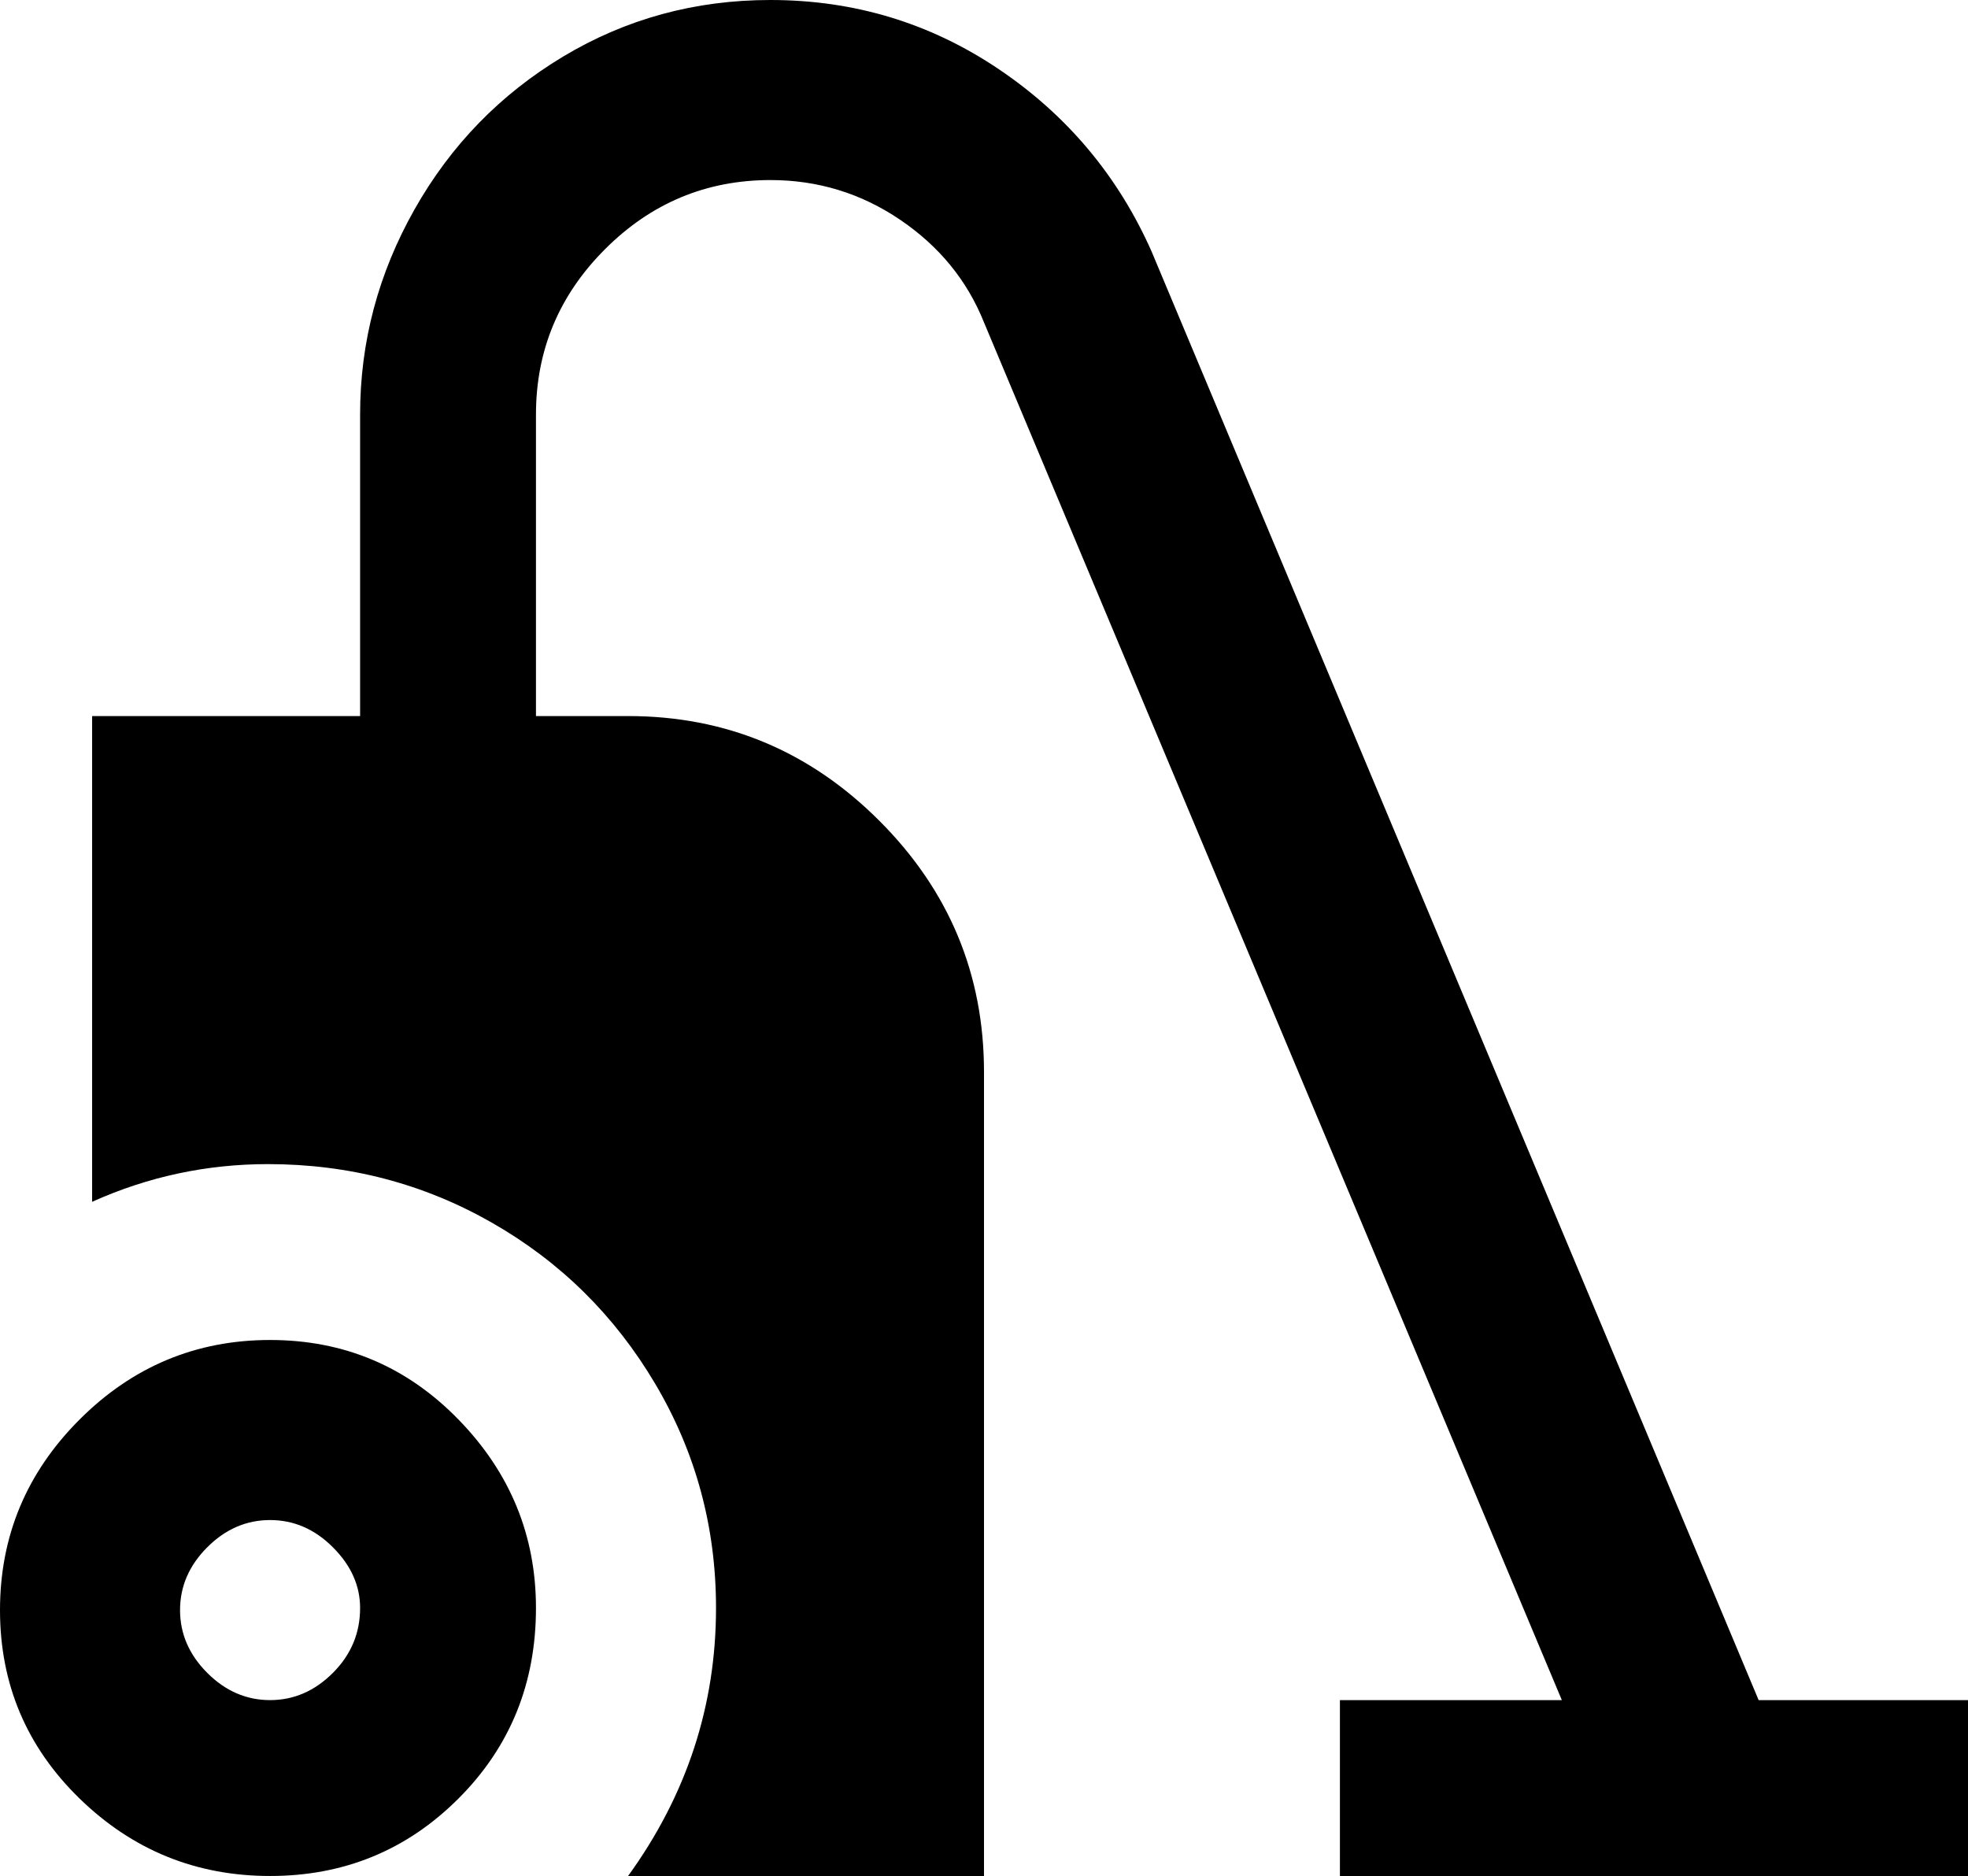 <svg xmlns="http://www.w3.org/2000/svg" viewBox="21 -21 470 448">
      <g transform="scale(1 -1) translate(0 -406)">
        <path d="M491 21V-21H341V21H394L256 350Q250 365 236.0 374.5Q222 384 205 384Q182 384 165.5 367.5Q149 351 149 328V256H171Q206 256 231.0 231.0Q256 206 256 171V-21H171Q192 8 192 43Q192 72 177.5 96.5Q163 121 138.5 135.0Q114 149 85 149Q63 149 43 140V256H107V328Q107 354 120.0 377.0Q133 400 155.5 413.5Q178 427 205 427Q235 427 259.5 410.5Q284 394 296 367L441 21ZM149 43Q149 16 130.5 -2.5Q112 -21 85.5 -21.0Q59 -21 40.0 -2.5Q21 16 21.0 42.5Q21 69 40.0 88.0Q59 107 85.5 107.0Q112 107 130.5 88.0Q149 69 149 43ZM107 43Q107 51 100.5 57.5Q94 64 85.5 64.0Q77 64 70.5 57.5Q64 51 64.0 42.5Q64 34 70.5 27.5Q77 21 85.5 21.0Q94 21 100.5 27.5Q107 34 107 43Z" />
      </g>
    </svg>